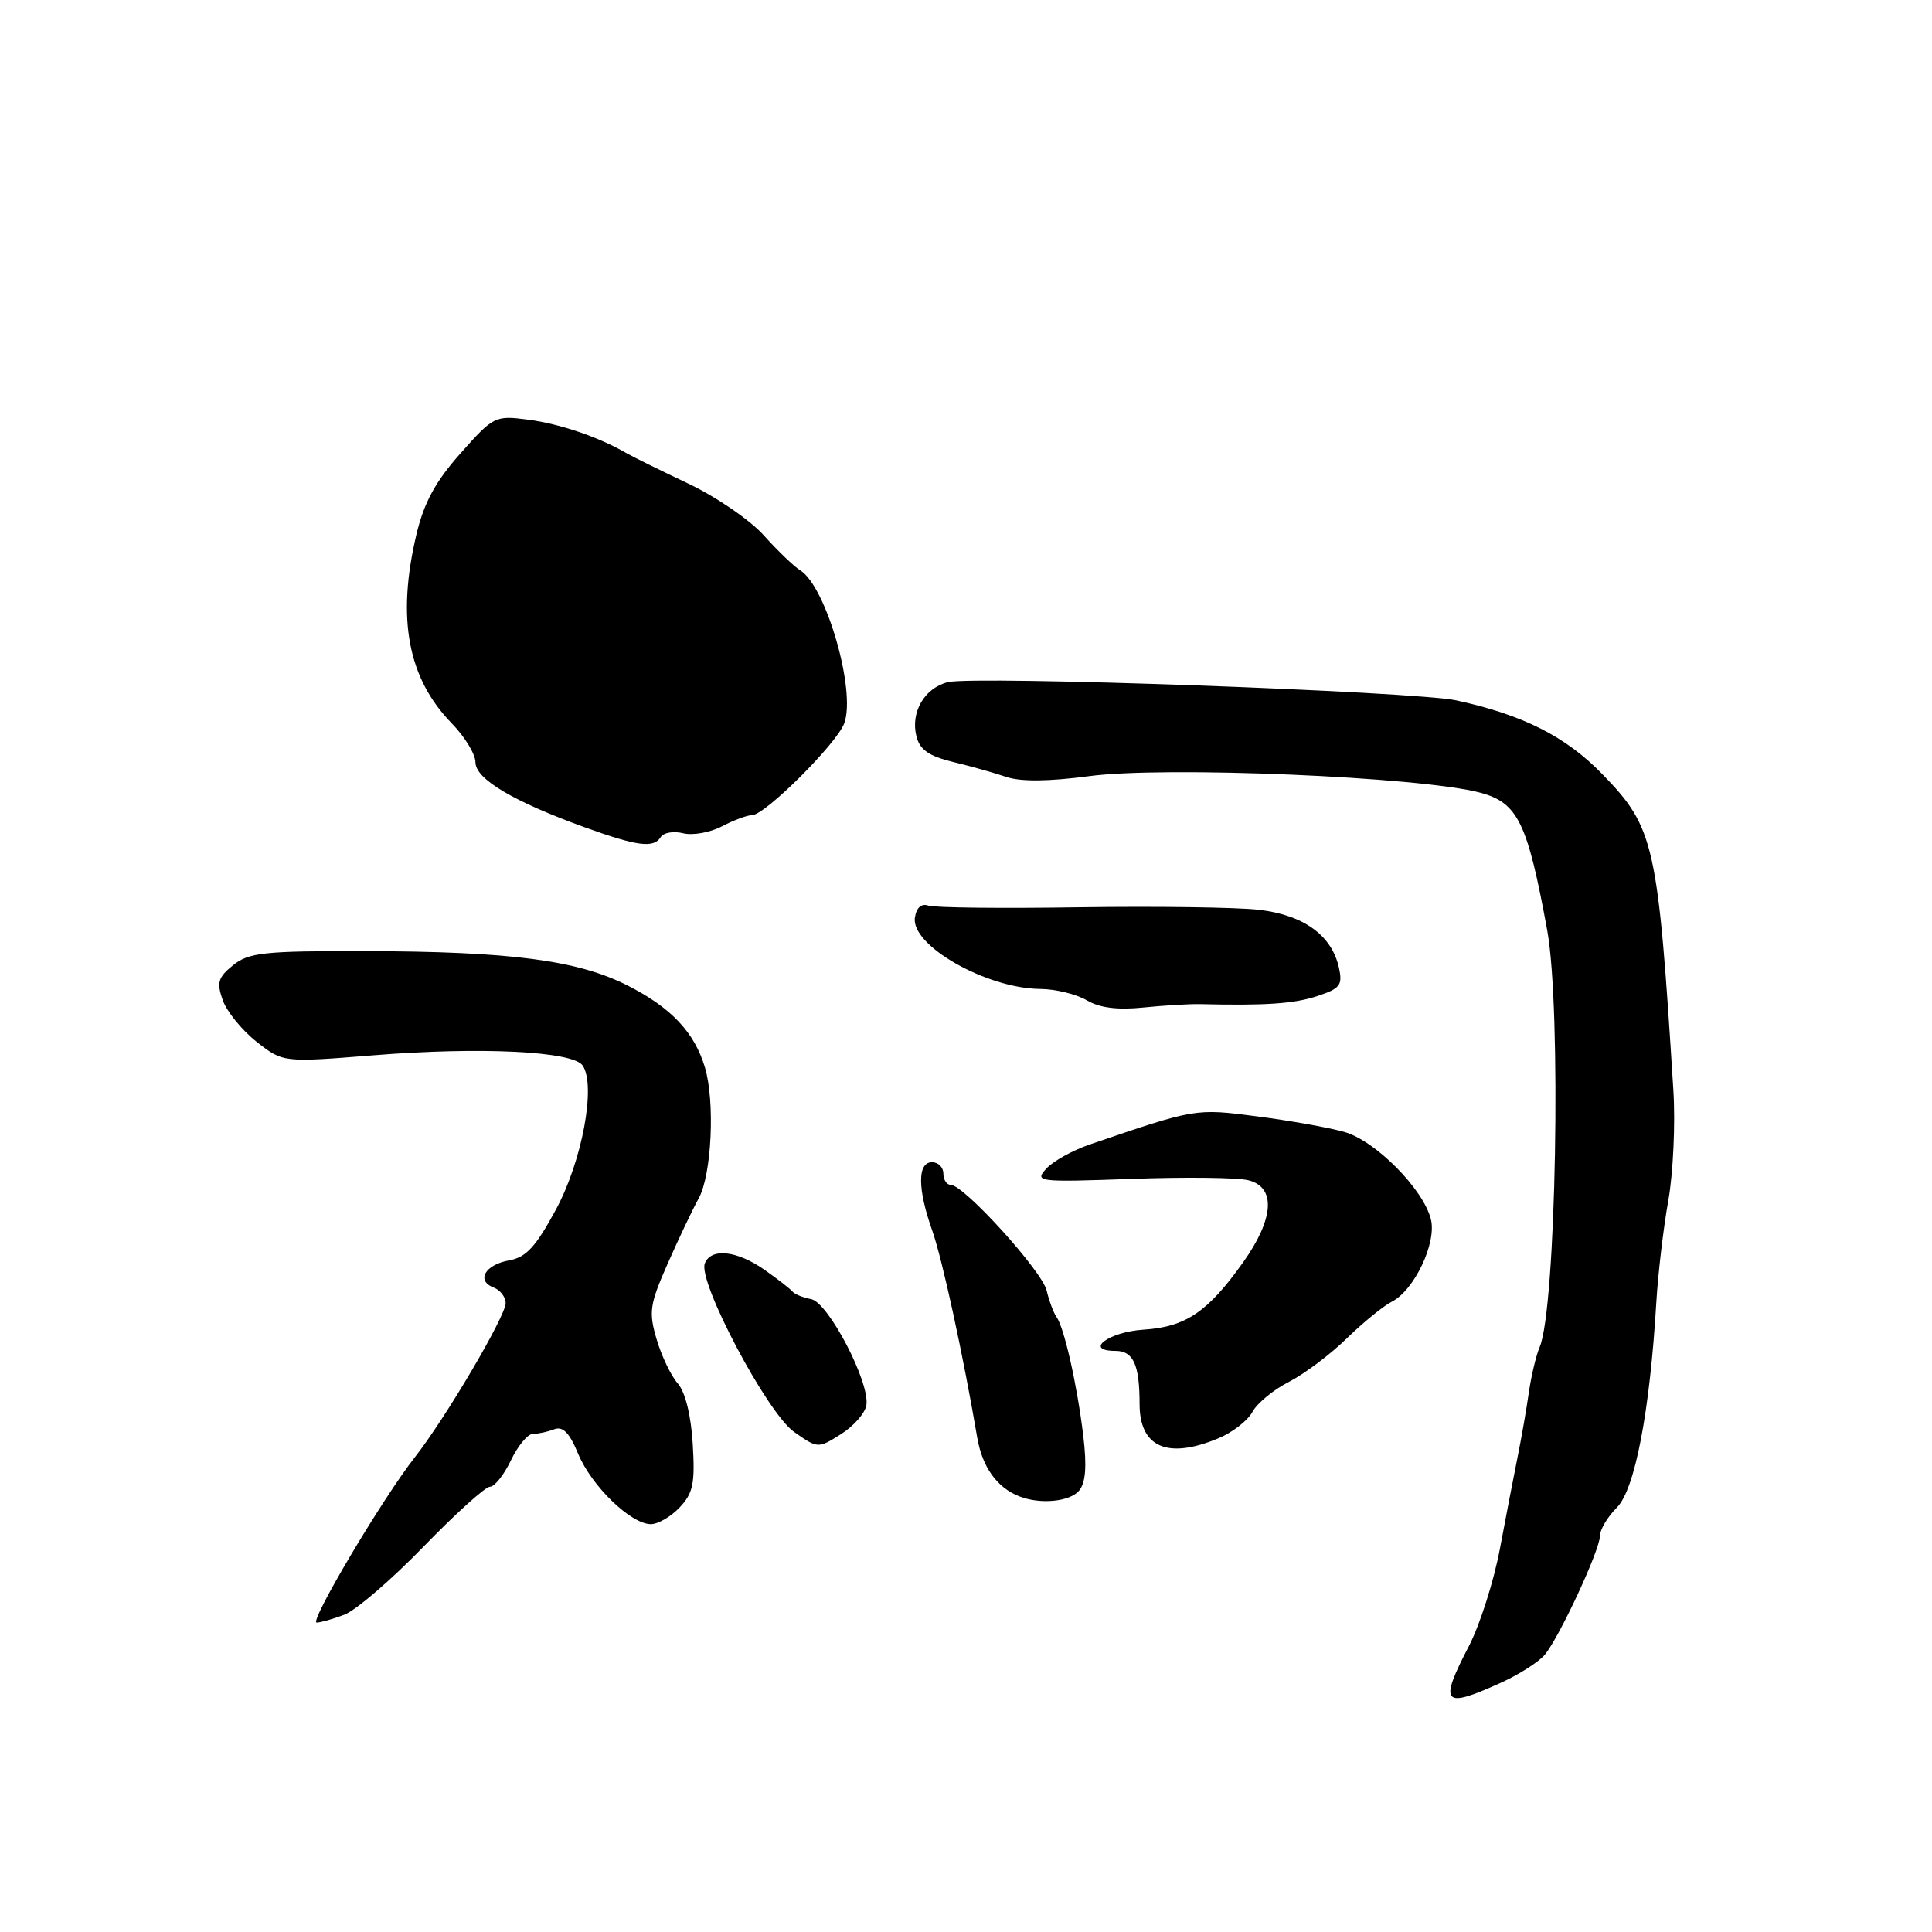 <?xml version="1.0" encoding="UTF-8" standalone="no"?>
<!DOCTYPE svg PUBLIC "-//W3C//DTD SVG 1.1//EN" "http://www.w3.org/Graphics/SVG/1.1/DTD/svg11.dtd" >
<svg xmlns="http://www.w3.org/2000/svg" xmlns:xlink="http://www.w3.org/1999/xlink" version="1.1" viewBox="0 0 256 256">
 <g >
 <path fill="currentColor"
d=" M 198.90 222.96 C 201.33 221.86 203.94 220.18 204.72 219.23 C 206.69 216.80 212.00 205.36 212.00 203.52 C 212.00 202.68 213.01 200.99 214.25 199.75 C 216.63 197.37 218.61 187.06 219.47 172.57 C 219.70 168.76 220.41 162.69 221.06 159.07 C 221.70 155.45 222.01 148.89 221.73 144.49 C 219.68 111.72 219.22 109.68 212.31 102.57 C 207.46 97.58 201.81 94.73 193.00 92.81 C 187.46 91.61 129.09 89.51 125.59 90.39 C 122.49 91.17 120.63 94.38 121.43 97.56 C 121.87 99.34 123.07 100.18 126.26 100.96 C 128.59 101.52 131.80 102.42 133.38 102.96 C 135.27 103.59 139.00 103.55 144.26 102.85 C 154.33 101.49 188.31 102.93 196.16 105.04 C 201.13 106.38 202.40 109.00 205.01 123.25 C 206.91 133.62 206.19 173.45 204.01 178.50 C 203.54 179.60 202.90 182.30 202.58 184.50 C 202.27 186.70 201.60 190.53 201.10 193.00 C 200.60 195.47 199.54 200.98 198.74 205.24 C 197.94 209.50 196.10 215.28 194.65 218.09 C 190.62 225.84 191.17 226.47 198.90 222.96 Z  M 45.64 213.95 C 47.16 213.37 51.87 209.32 56.11 204.95 C 60.35 200.58 64.31 197.00 64.92 197.00 C 65.53 197.00 66.78 195.43 67.70 193.50 C 68.62 191.57 69.93 190.00 70.60 190.00 C 71.28 190.00 72.55 189.73 73.42 189.39 C 74.58 188.95 75.45 189.83 76.61 192.64 C 78.38 196.89 83.53 201.90 86.21 201.96 C 87.15 201.98 88.88 200.99 90.05 199.75 C 91.85 197.84 92.11 196.56 91.79 191.31 C 91.56 187.50 90.79 184.42 89.80 183.31 C 88.92 182.31 87.66 179.69 87.01 177.48 C 85.94 173.85 86.08 172.87 88.45 167.48 C 89.90 164.19 91.76 160.27 92.59 158.77 C 94.30 155.65 94.76 145.98 93.41 141.45 C 92.02 136.79 88.92 133.50 83.17 130.59 C 76.55 127.23 67.67 126.07 48.36 126.03 C 34.96 126.00 32.95 126.22 30.88 127.90 C 28.89 129.51 28.69 130.20 29.52 132.54 C 30.06 134.05 32.08 136.53 34.00 138.04 C 37.50 140.79 37.50 140.79 49.50 139.83 C 63.63 138.69 75.90 139.29 77.20 141.18 C 79.00 143.81 77.15 153.81 73.67 160.26 C 71.00 165.20 69.72 166.60 67.49 167.00 C 64.27 167.57 63.05 169.70 65.42 170.61 C 66.29 170.94 67.00 171.87 67.00 172.68 C 67.00 174.40 59.04 187.92 54.95 193.12 C 50.66 198.59 40.92 215.00 41.96 215.00 C 42.46 215.00 44.12 214.53 45.64 213.95 Z  M 142.99 197.51 C 143.86 196.47 144.02 194.27 143.54 190.26 C 142.73 183.54 141.02 175.93 139.99 174.50 C 139.60 173.95 139.01 172.37 138.68 170.99 C 138.06 168.40 127.72 157.00 125.98 157.00 C 125.44 157.00 125.00 156.32 125.00 155.50 C 125.00 154.68 124.33 154.00 123.50 154.00 C 121.56 154.00 121.56 157.51 123.52 163.04 C 124.87 166.88 127.60 179.43 129.49 190.50 C 130.16 194.40 132.10 197.11 135.05 198.27 C 137.83 199.37 141.76 198.99 142.99 197.51 Z  M 114.80 186.19 C 115.28 183.16 109.76 172.58 107.48 172.14 C 106.39 171.94 105.28 171.48 105.00 171.13 C 104.72 170.79 103.06 169.49 101.29 168.25 C 97.64 165.69 94.19 165.33 93.39 167.42 C 92.46 169.85 101.67 187.24 105.21 189.73 C 108.37 191.95 108.39 191.95 111.44 190.03 C 113.12 188.97 114.64 187.24 114.80 186.19 Z  M 161.45 190.58 C 163.31 189.81 165.34 188.23 165.95 187.09 C 166.57 185.94 168.74 184.15 170.78 183.11 C 172.83 182.06 176.28 179.47 178.45 177.35 C 180.62 175.23 183.30 173.05 184.41 172.49 C 187.39 170.99 190.39 164.69 189.60 161.56 C 188.60 157.56 182.28 151.18 178.15 149.99 C 176.14 149.42 170.95 148.49 166.61 147.93 C 158.38 146.86 158.45 146.85 144.37 151.66 C 142.10 152.44 139.51 153.88 138.62 154.87 C 137.05 156.60 137.51 156.65 149.91 156.21 C 157.02 155.95 163.99 156.03 165.42 156.39 C 169.09 157.31 168.83 161.48 164.73 167.25 C 160.03 173.86 157.12 175.83 151.50 176.19 C 146.87 176.49 143.57 179.00 147.81 179.00 C 150.17 179.00 151.00 180.83 151.00 186.03 C 151.00 191.78 154.71 193.40 161.45 190.58 Z  M 159.00 133.05 C 167.70 133.26 171.46 133.00 174.53 131.99 C 177.60 130.98 177.93 130.54 177.40 128.17 C 176.44 123.91 172.71 121.23 166.78 120.55 C 163.88 120.22 153.18 120.07 143.00 120.22 C 132.82 120.38 123.84 120.28 123.02 120.00 C 122.08 119.68 121.43 120.26 121.23 121.58 C 120.66 125.26 130.67 130.97 137.82 131.04 C 139.84 131.05 142.62 131.73 144.00 132.54 C 145.70 133.55 148.09 133.85 151.50 133.50 C 154.25 133.22 157.62 133.02 159.00 133.05 Z  M 87.55 110.92 C 87.92 110.32 89.25 110.10 90.51 110.41 C 91.77 110.73 94.08 110.32 95.65 109.50 C 97.22 108.68 99.02 108.01 99.66 108.01 C 101.37 108.00 110.83 98.58 111.86 95.86 C 113.47 91.60 109.47 77.69 106.03 75.57 C 105.21 75.06 103.03 72.97 101.21 70.94 C 99.39 68.91 94.88 65.82 91.20 64.08 C 87.51 62.33 83.83 60.52 83.00 60.04 C 79.34 57.91 74.15 56.15 70.00 55.61 C 65.59 55.04 65.41 55.13 61.02 60.07 C 57.69 63.82 56.19 66.58 55.18 70.81 C 52.54 81.94 54.03 89.89 59.89 95.88 C 61.60 97.64 63.00 99.94 63.00 101.01 C 63.00 103.22 68.02 106.20 77.50 109.63 C 84.45 112.14 86.62 112.42 87.55 110.92 Z "/>
</g>
</svg>